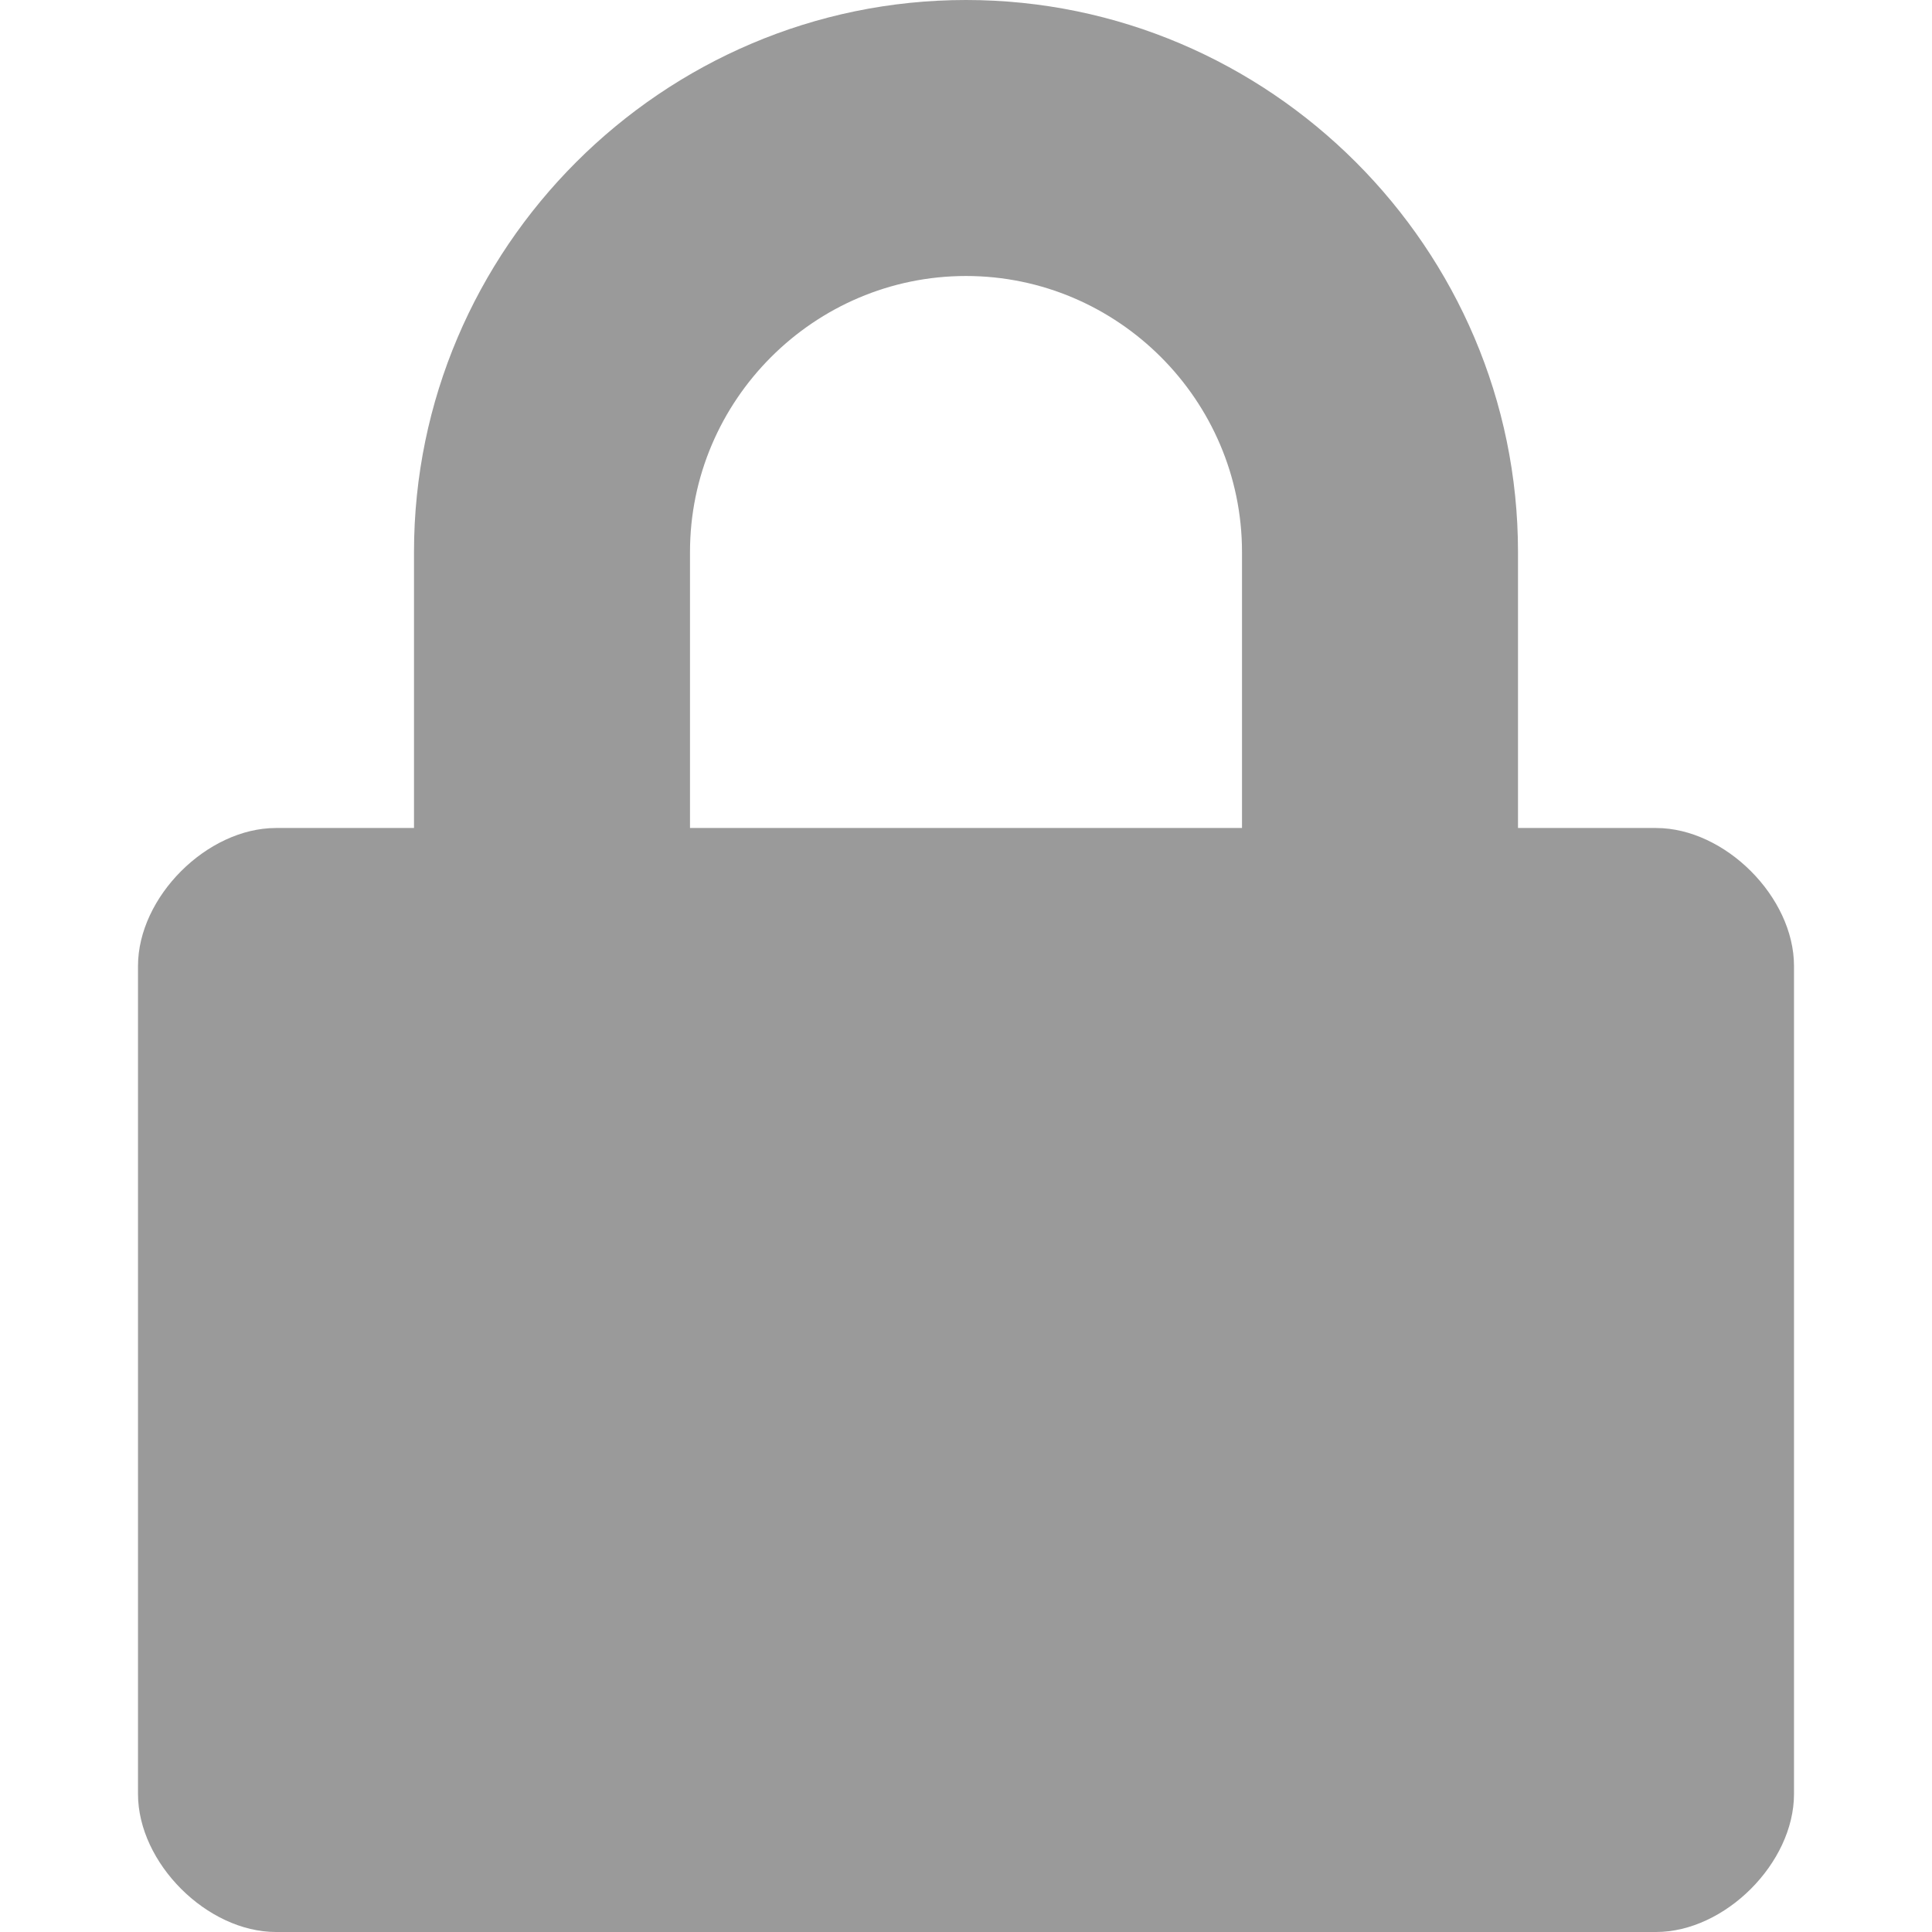 <svg xmlns="http://www.w3.org/2000/svg" viewBox="0 0 14 14"><path style="fill:#9a9a9a;" d="M12 6h-1V4c0-2.2-1.8-4-4-4S3 1.8 3 4v2H2c-.5 0-1 .5-1 1v6c0 .5.5 1 1 1h10c.5 0 1-.5 1-1V7c0-.5-.5-1-1-1zM5 4c0-1.1.9-2 2-2s2 .9 2 2v2H5V4z"></path></svg>